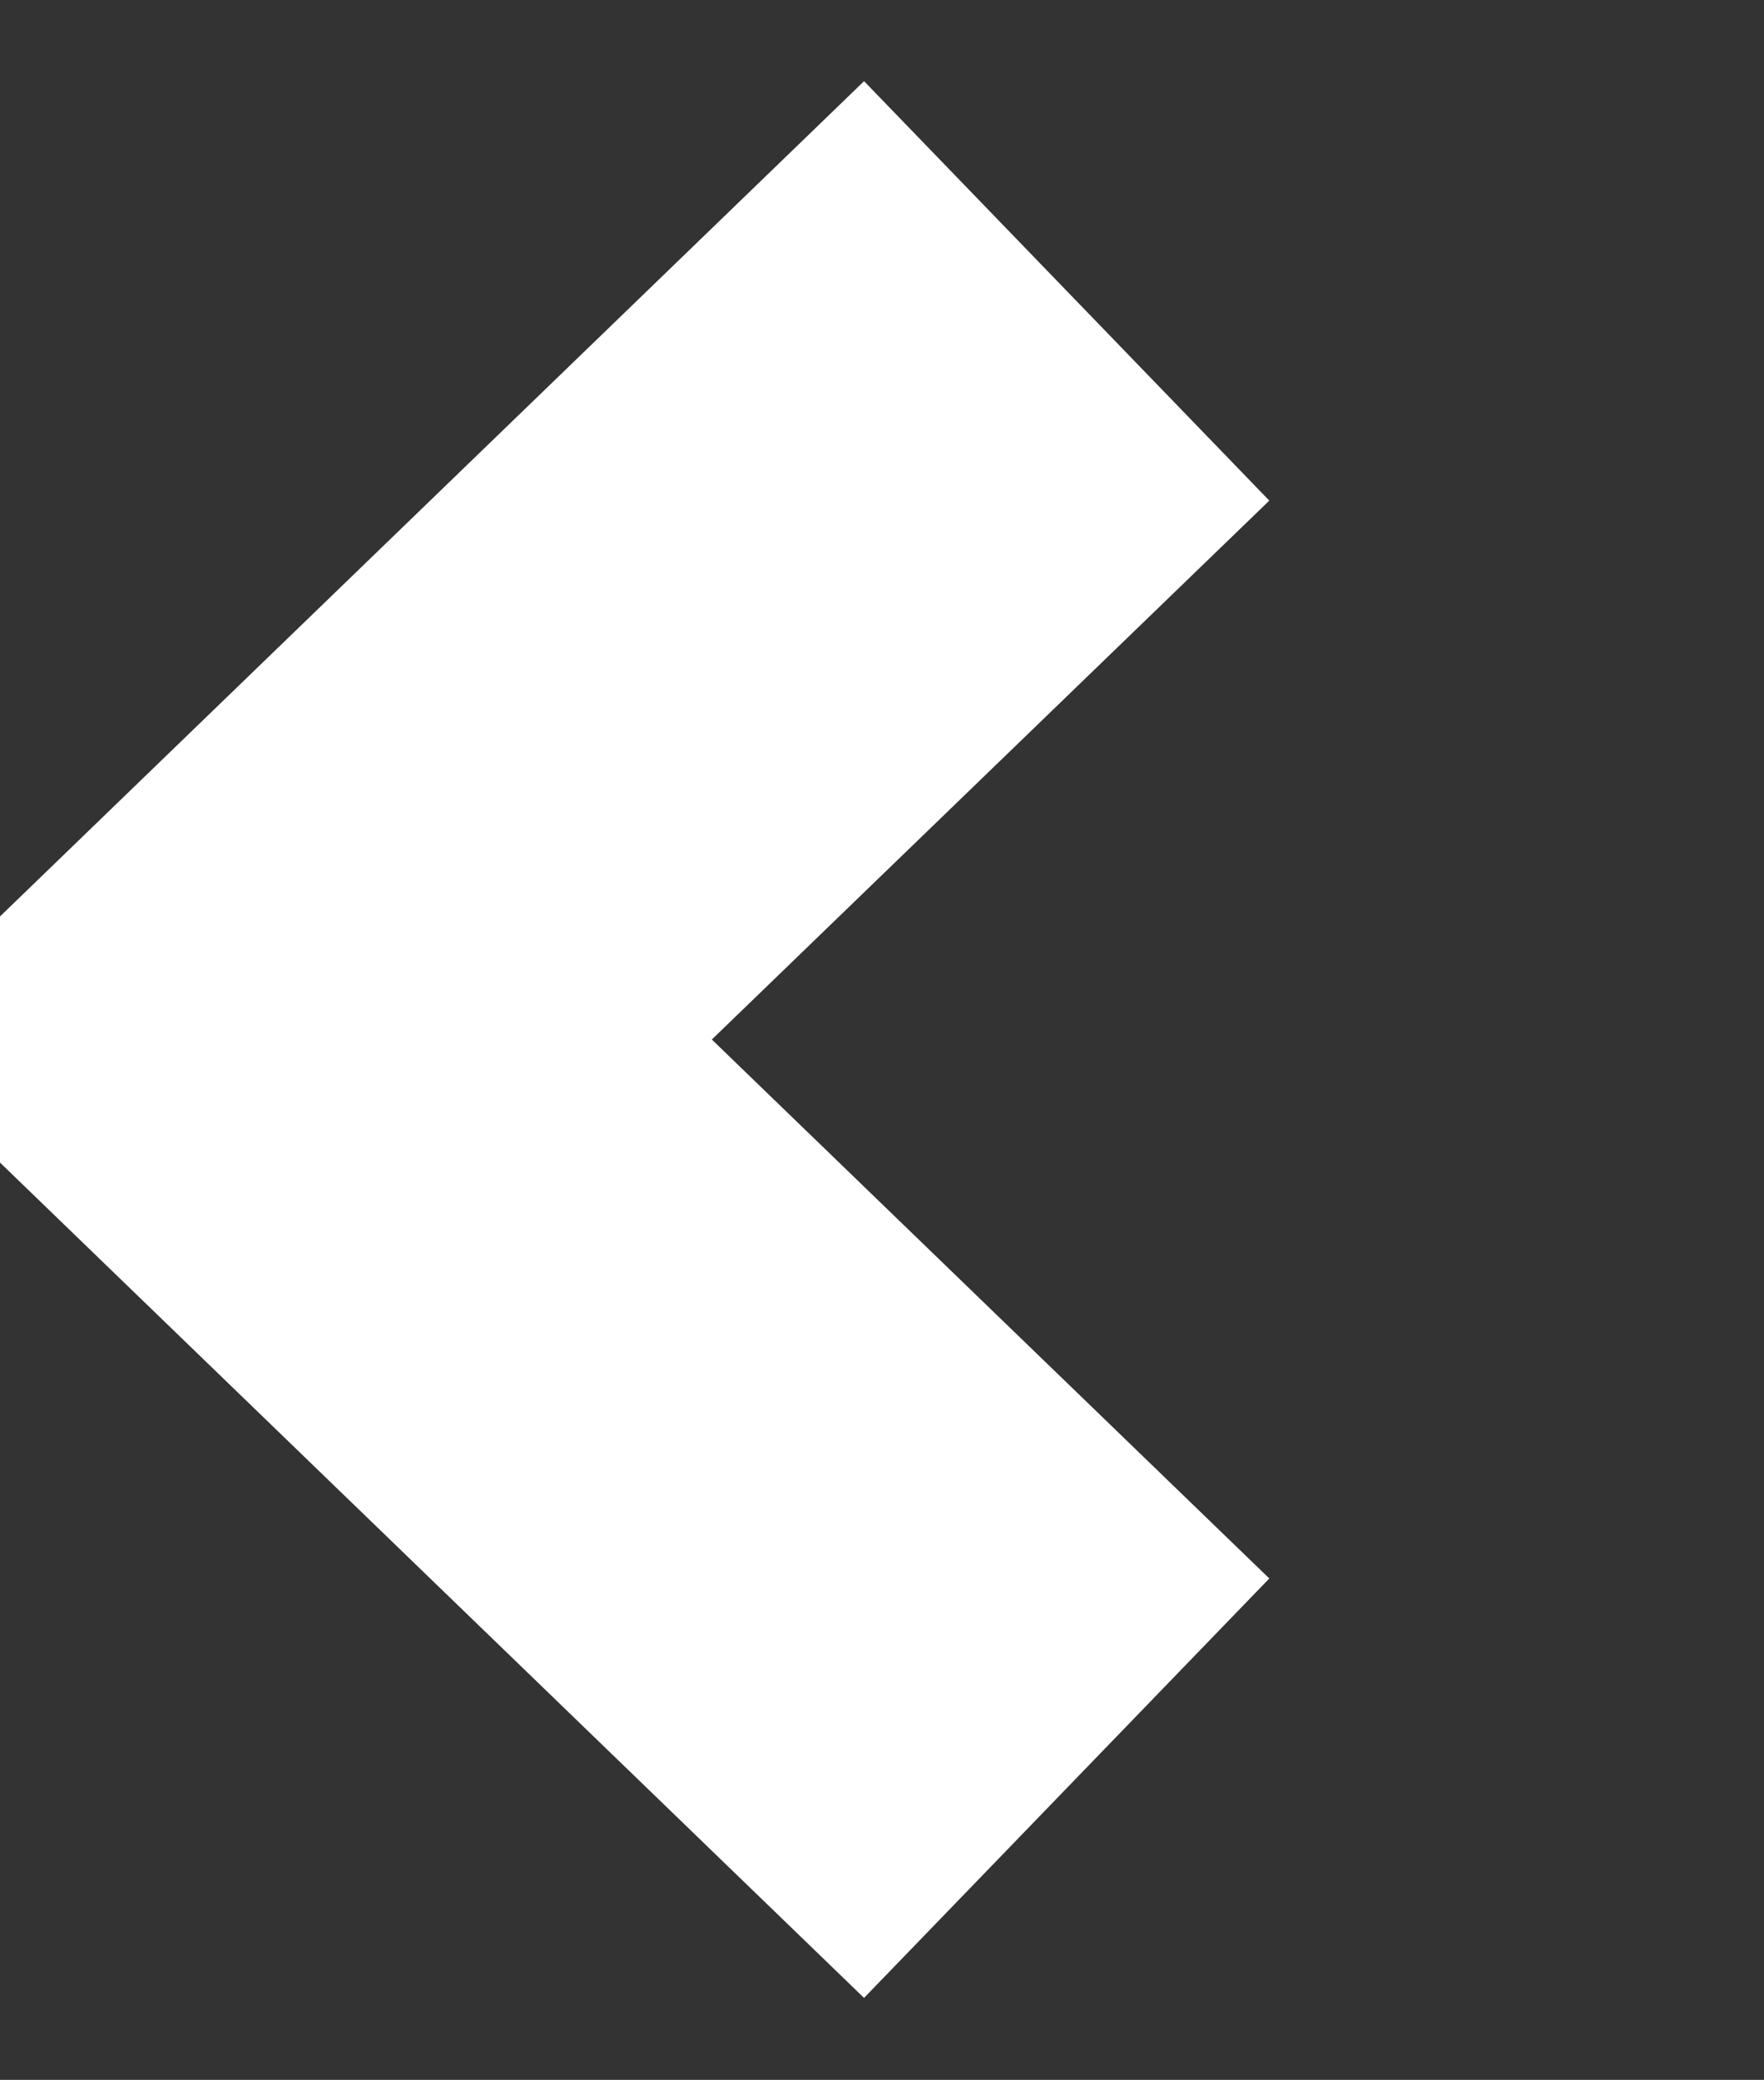 <svg xmlns="http://www.w3.org/2000/svg" width="30.25" height="35.656" viewBox="0 0 30.25 35.656">
  <rect x="0" y="0" width="30.25" height="35.656" fill="#333333" stroke="none"/>
<defs>
    <style>
      .cls-1 {
        fill: none;
        stroke: #fff;
        stroke-width: 10px;
        fill-rule: evenodd;
      }
    </style>
  </defs>
  <path id="arrow_copy_2" data-name="arrow copy 2" class="cls-1" d="M54.948,648l-13.28-12.835,13.28-12.834" transform="translate(-36.656 -617.344)"/>
</svg>
